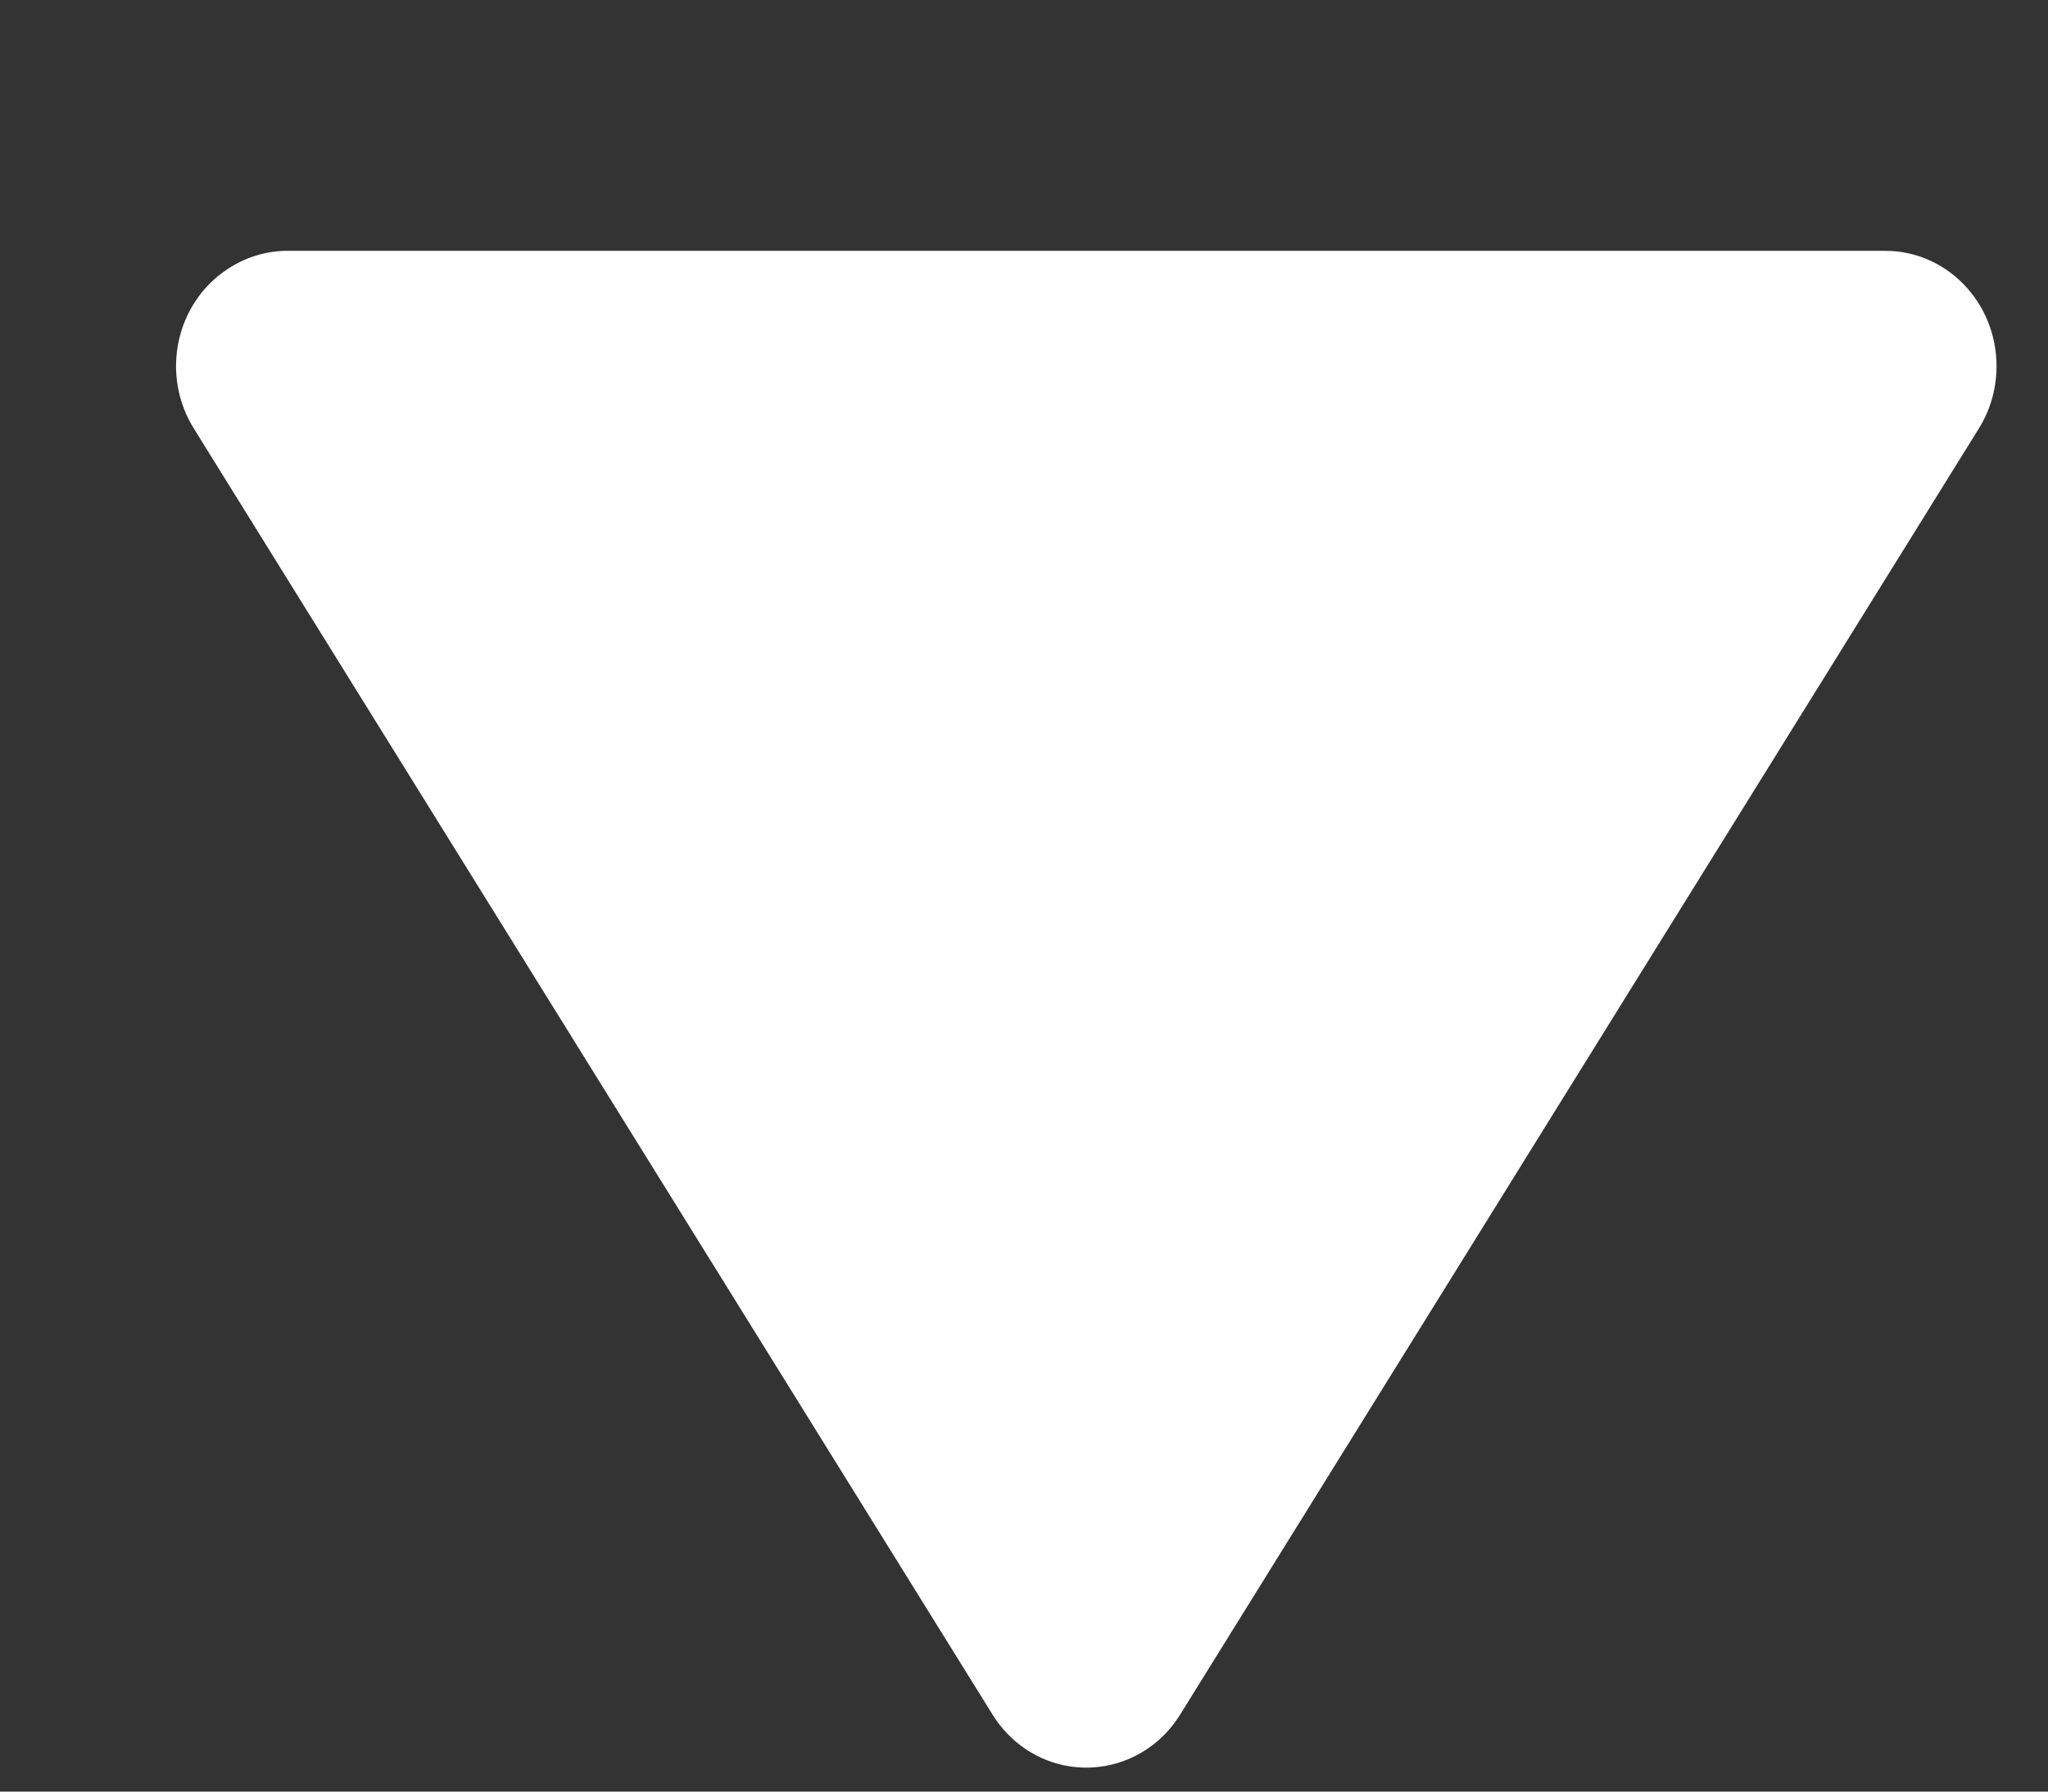 <svg width="8" height="7" viewBox="0 0 8 7" fill="none" xmlns="http://www.w3.org/2000/svg">
<rect x="0" y="0" width="8" height="7" fill="#333333" stroke="none"/>
<path fill-rule="evenodd" clip-rule="evenodd" d="M1.123 0.98L7.364 0.98C7.605 0.98 7.799 1.182 7.799 1.431C7.799 1.517 7.775 1.602 7.73 1.674L4.61 6.699C4.48 6.909 4.21 6.969 4.008 6.835C3.956 6.8 3.911 6.754 3.877 6.699L0.757 1.674C0.627 1.465 0.685 1.186 0.888 1.052C0.958 1.005 1.04 0.98 1.123 0.98Z" fill="white"/>
</svg>

